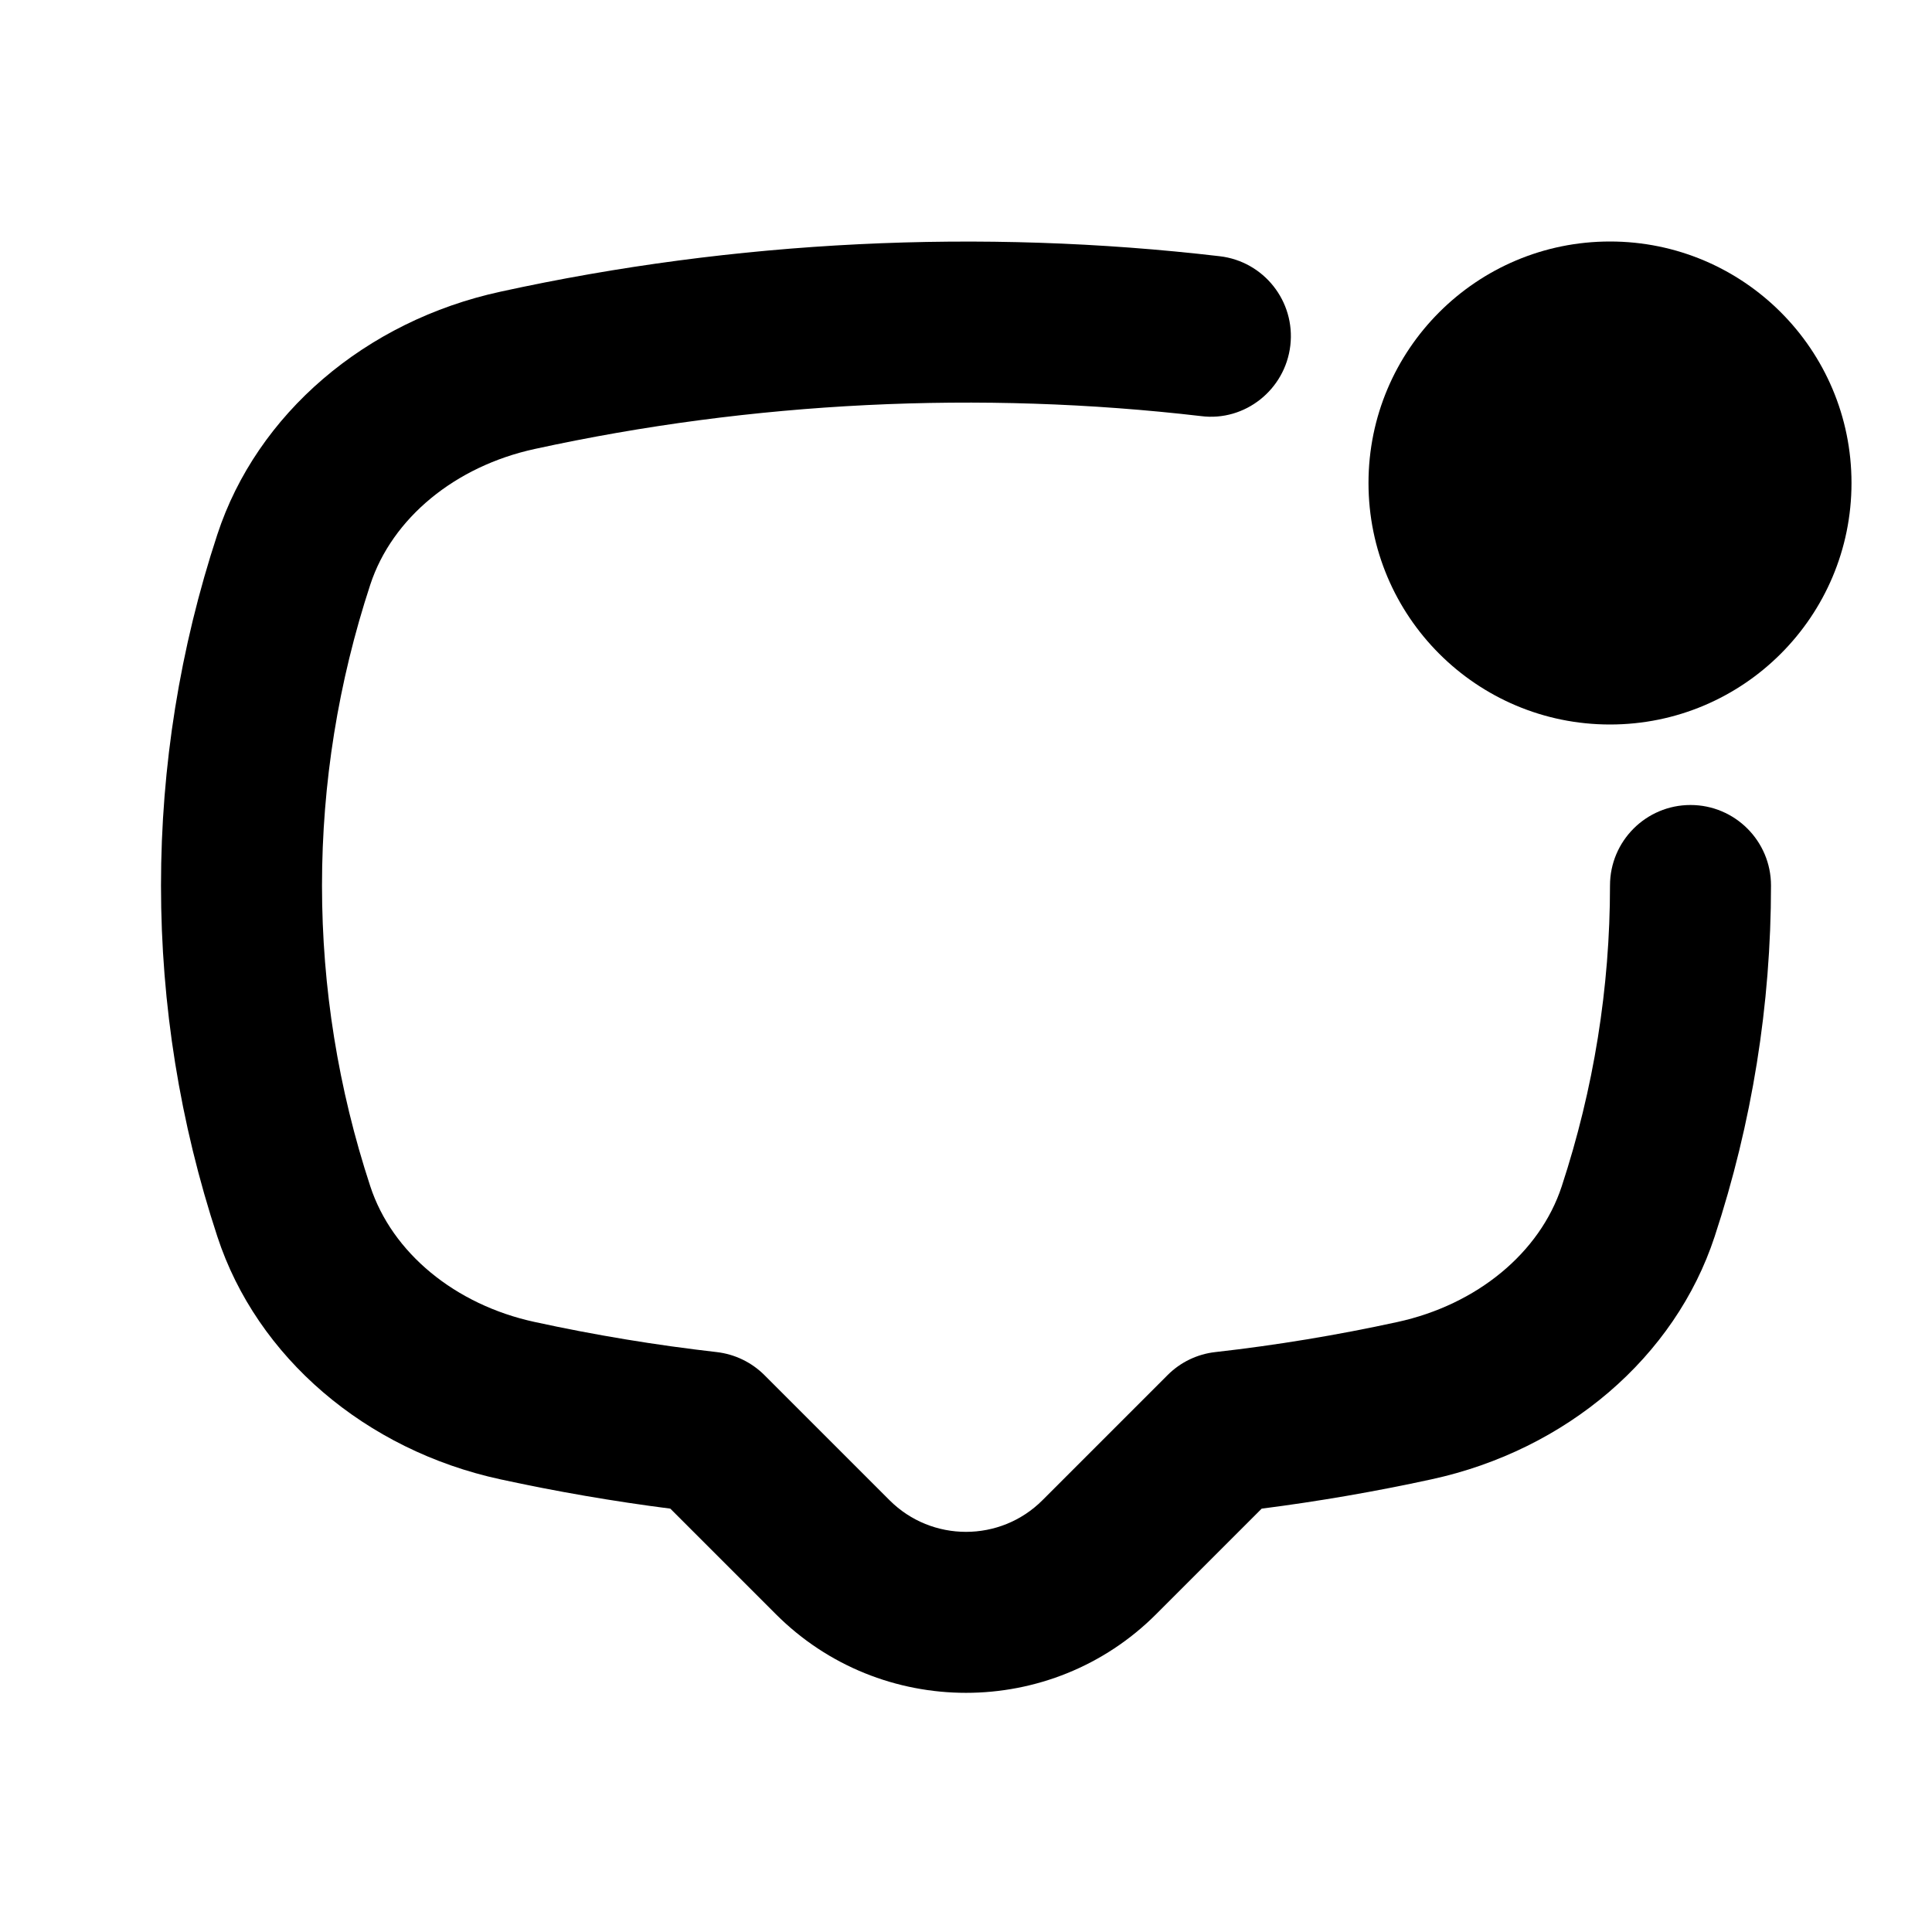 <svg enable-background="new 0 0 24 24" id="inbox" viewBox="0 0 24 24"
    xmlns="http://www.w3.org/2000/svg">
    <circle cx="20" cy="6" r="3"></circle>
    <path d="M6.217,18.377c0.694,0.151,1.402,0.273,2.11,0.364l1.31,1.31c0.651,0.652,1.507,0.978,2.363,0.978
		s1.712-0.326,2.363-0.978l1.31-1.31c0.708-0.091,1.415-0.213,2.108-0.364c1.68-0.364,3.028-1.52,3.519-3.016
		C21.765,13.948,22,12.48,22,11c0-0.552-0.448-1-1-1s-1,0.448-1,1c0,1.268-0.202,2.526-0.6,3.738
		c-0.271,0.825-1.053,1.47-2.043,1.685c-0.743,0.162-1.503,0.288-2.26,0.373
		c-0.225,0.025-0.435,0.127-0.594,0.287l-1.554,1.554c-0.523,0.523-1.375,0.523-1.898,0L9.497,17.083
		c-0.16-0.16-0.369-0.261-0.594-0.287c-0.757-0.086-1.517-0.212-2.261-0.374
		c-0.989-0.214-1.771-0.859-2.042-1.685C4.202,13.526,4,12.268,4,11s0.202-2.526,0.6-3.738
		C4.871,6.437,5.653,5.792,6.644,5.577c2.7-0.589,5.532-0.728,8.276-0.408c0.545,0.07,1.045-0.328,1.109-0.877
		c0.064-0.549-0.329-1.045-0.877-1.109C12.186,2.836,9.129,2.986,6.219,3.623c-1.68,0.364-3.028,1.52-3.519,3.016
		C2.235,8.052,2,9.52,2,11s0.235,2.948,0.7,4.361C3.19,16.858,4.539,18.014,6.217,18.377z"></path>
</svg>